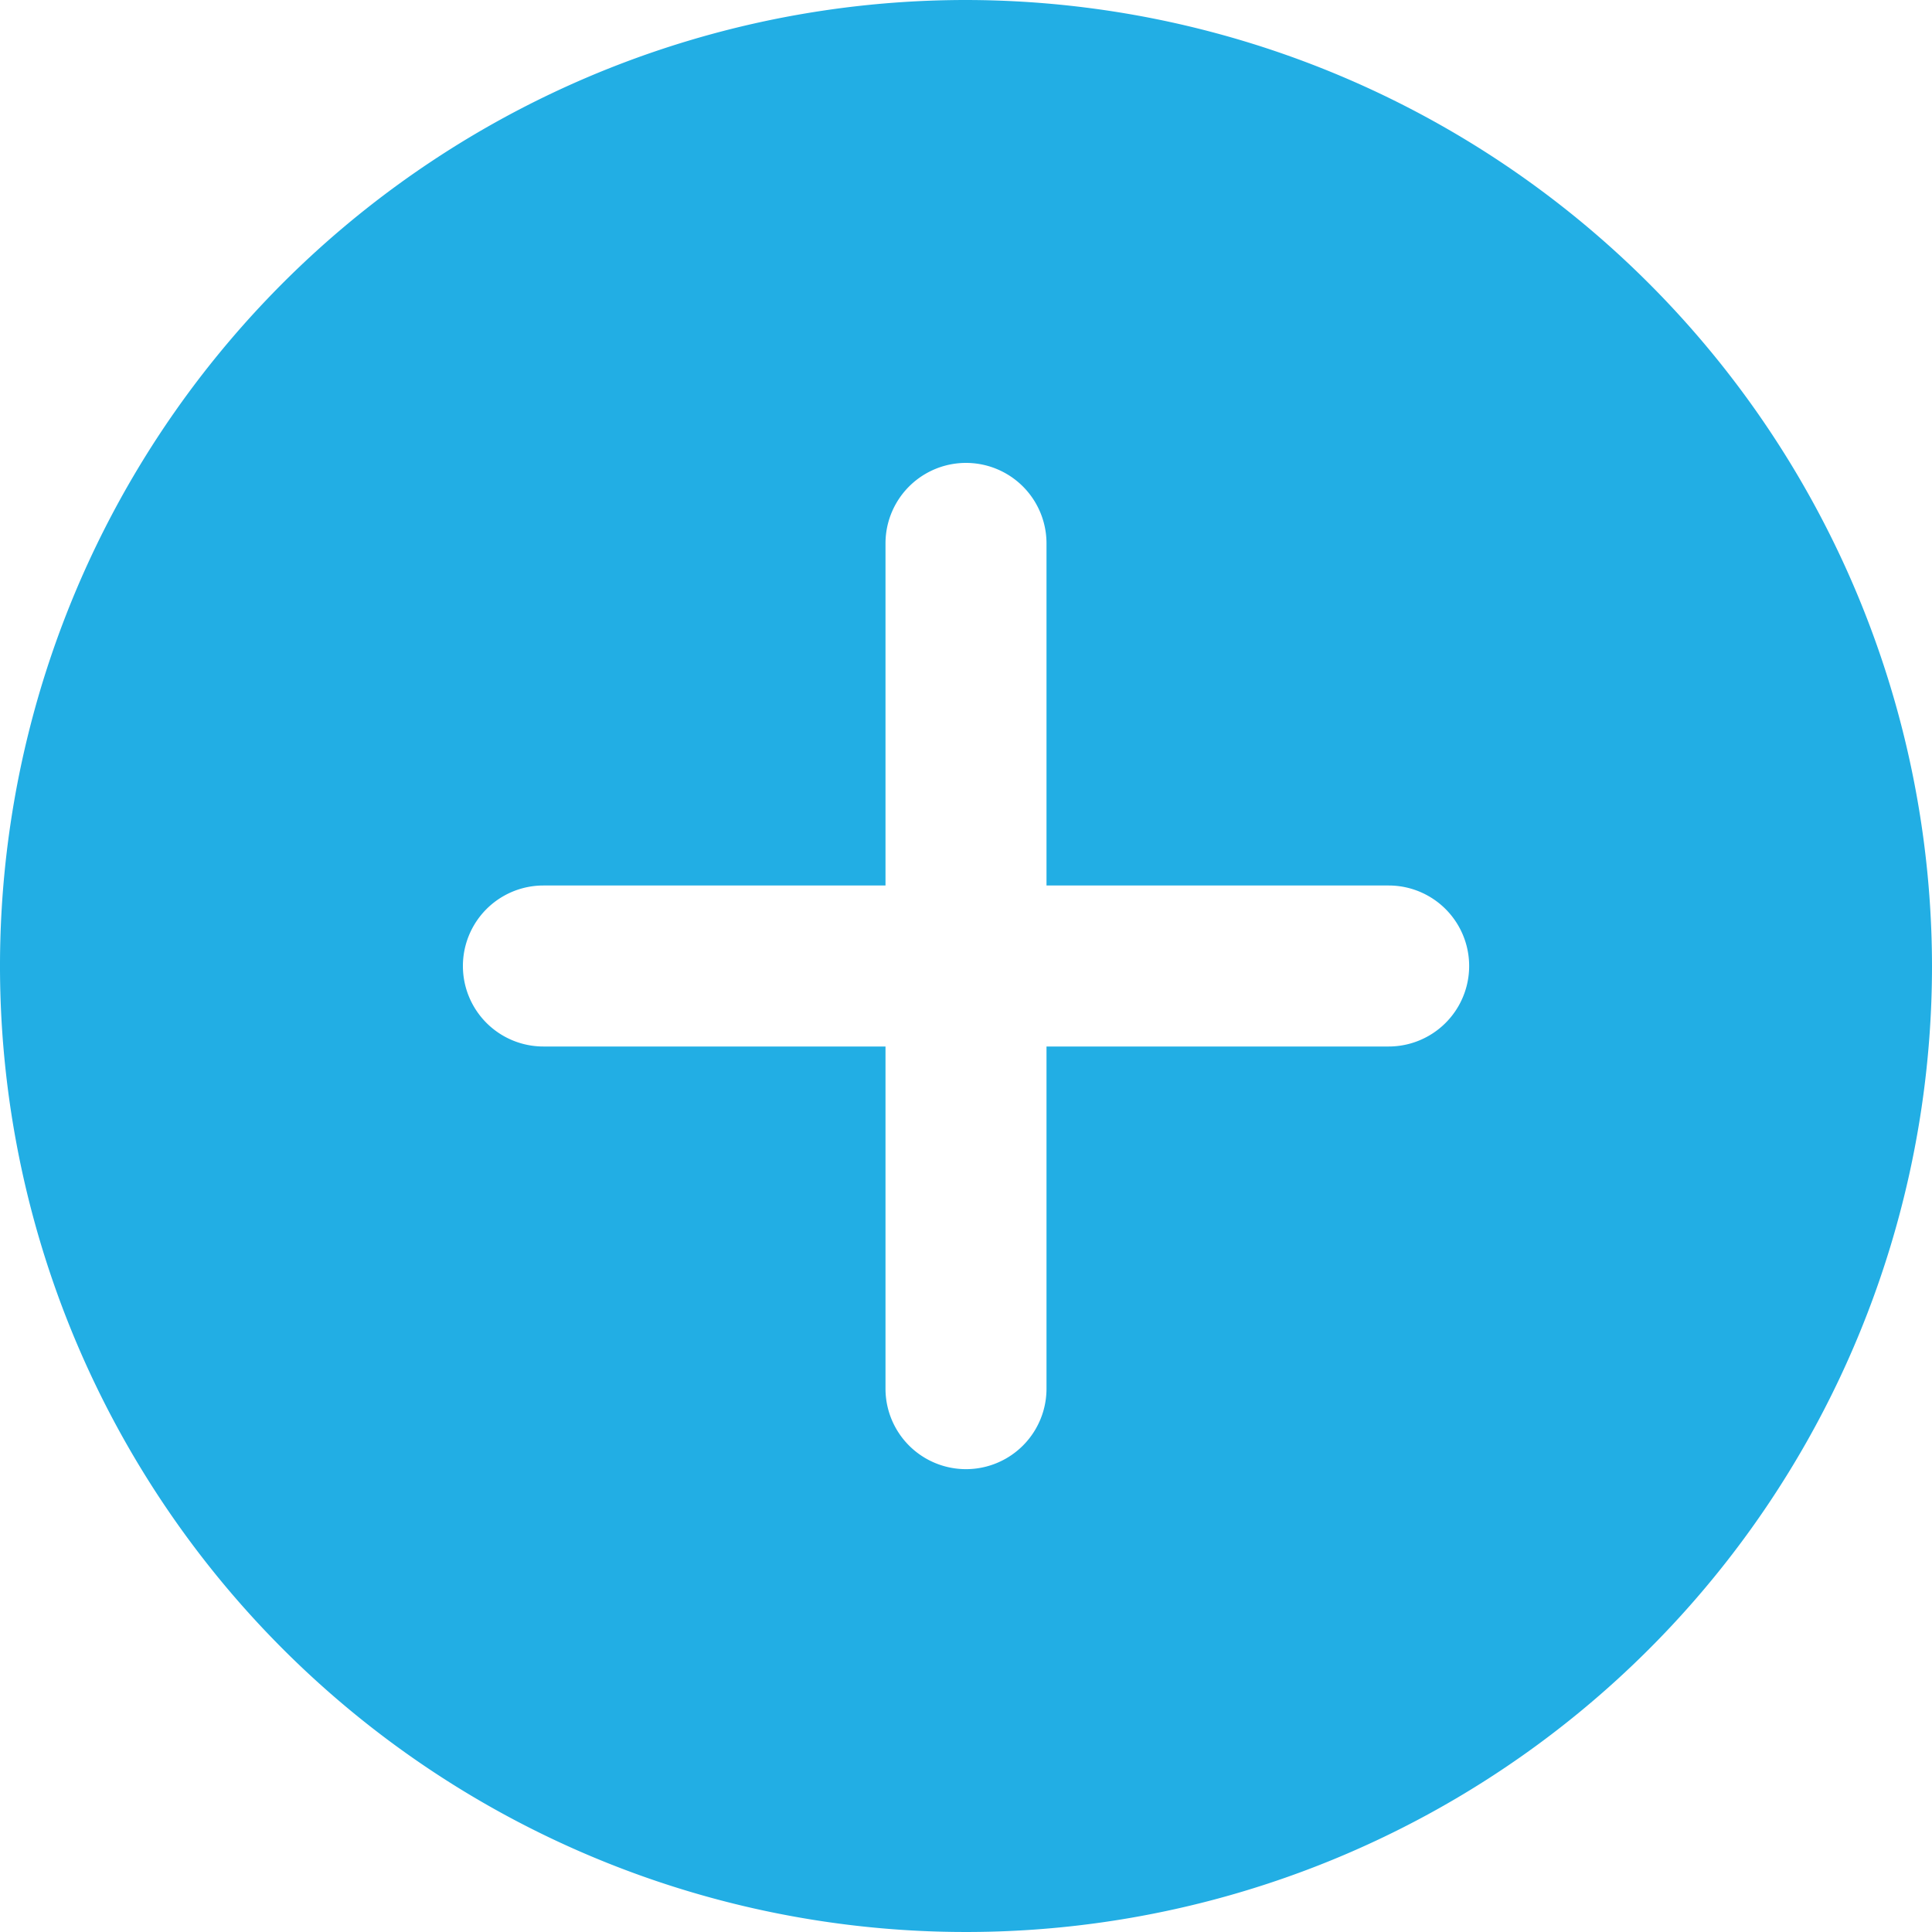 <svg xmlns="http://www.w3.org/2000/svg" xmlns:xlink="http://www.w3.org/1999/xlink" width="30" height="30" viewBox="0 0 30 30"><defs><style>.a{fill:#22aee4;}.b{clip-path:url(#a);}</style><clipPath id="a"><rect class="a" width="30" height="30" transform="translate(8749 151)"/></clipPath></defs><g class="b" transform="translate(-8749 -151)"><path class="a" d="M15,0A15,15,0,1,0,30,15,15.017,15.017,0,0,0,15,0Zm6.563,16.25H16.25v5.313a1.25,1.25,0,0,1-2.5,0V16.25H8.438a1.25,1.25,0,1,1,0-2.5H13.75V8.438a1.25,1.25,0,1,1,2.5,0V13.75h5.313a1.25,1.25,0,1,1,0,2.5Zm0,0" transform="translate(8749 151)"/></g></svg>